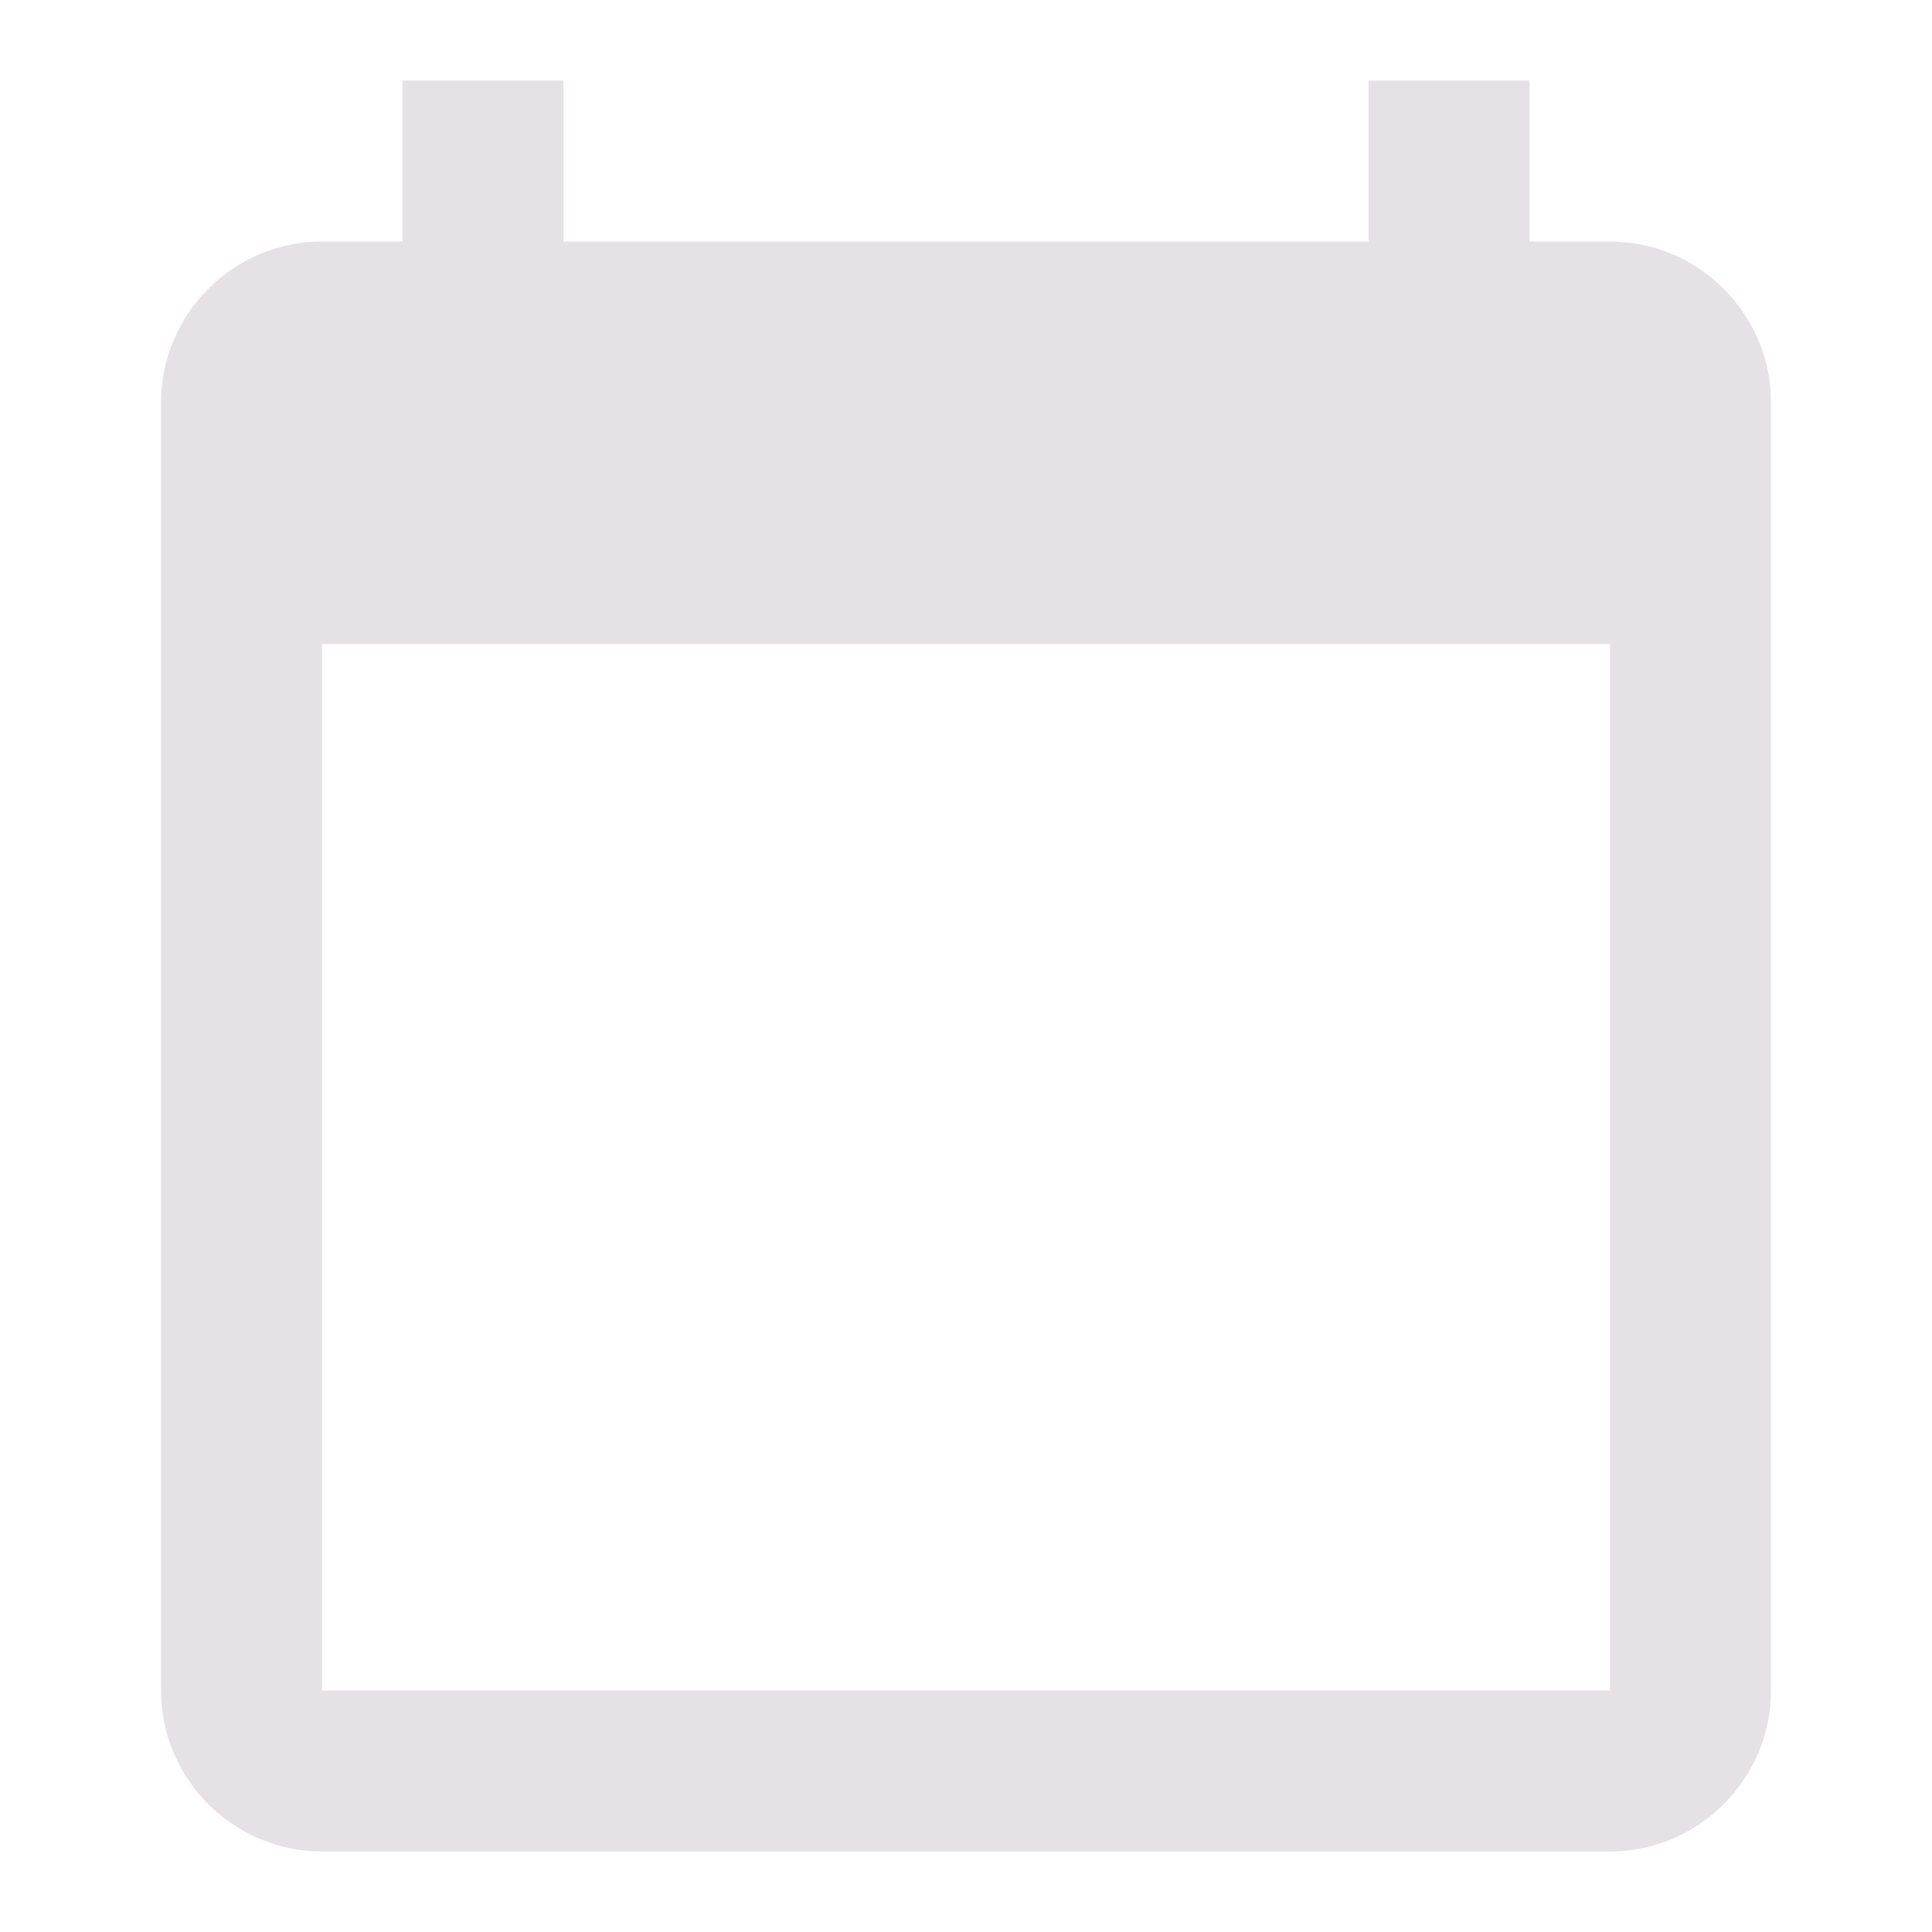 <svg width="24" height="24" viewBox="0 0 24 24" fill="none" xmlns="http://www.w3.org/2000/svg">
<g id="calendar_today">
<path id="Vector" d="M20 3H19V1H17V3H7V1H5V3H4C2.9 3 2 3.9 2 5V21C2 22.1 2.9 23 4 23H20C21.1 23 22 22.1 22 21V5C22 3.9 21.1 3 20 3ZM20 21H4V8H20V21Z" fill="#E6E1E5"/>
</g>
</svg>
